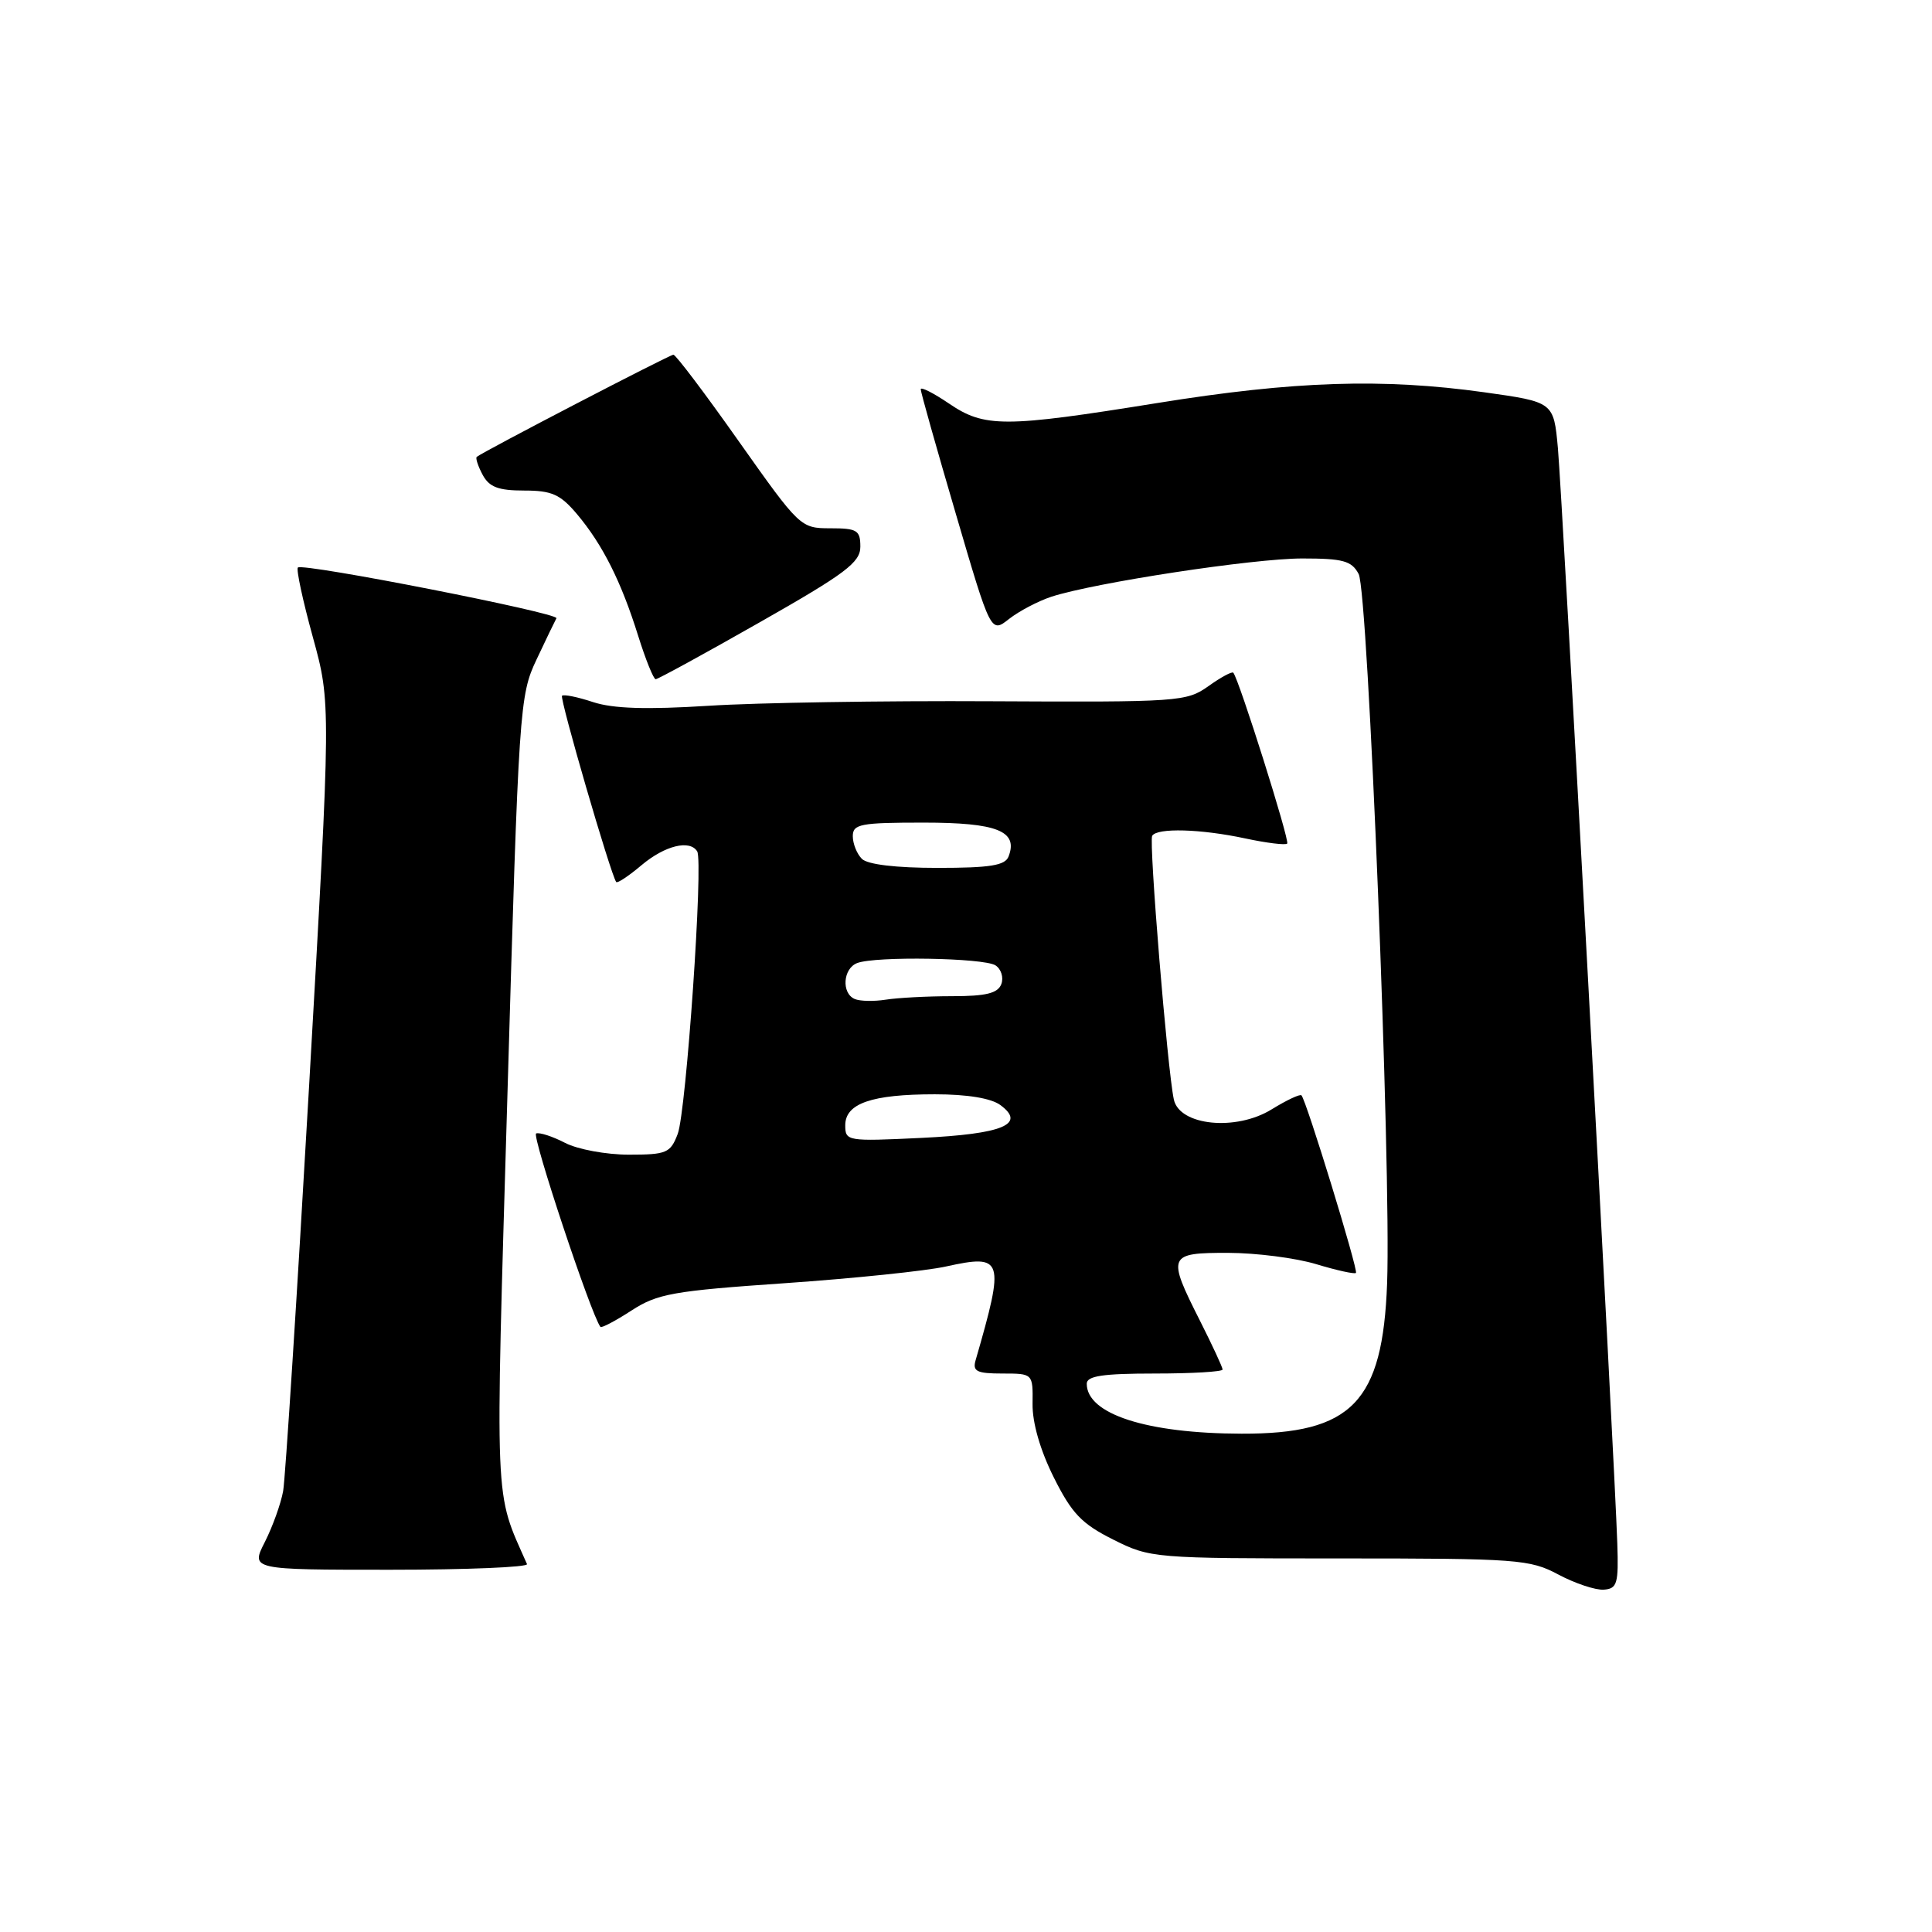 <?xml version="1.0" encoding="UTF-8" standalone="no"?>
<!DOCTYPE svg PUBLIC "-//W3C//DTD SVG 1.1//EN" "http://www.w3.org/Graphics/SVG/1.1/DTD/svg11.dtd" >
<svg xmlns="http://www.w3.org/2000/svg" xmlns:xlink="http://www.w3.org/1999/xlink" version="1.1" viewBox="0 0 256 256">
 <g >
 <path fill="currentColor"
d=" M 214.30 204.50 C 213.95 193.62 207.00 65.63 206.43 59.38 C 205.87 53.27 205.87 53.27 196.68 51.98 C 183.21 50.10 171.49 50.48 153.37 53.40 C 133.07 56.67 130.46 56.68 125.73 53.46 C 123.68 52.07 122.00 51.22 122.00 51.58 C 122.00 51.95 124.09 59.37 126.65 68.08 C 131.29 83.92 131.29 83.92 133.71 82.01 C 135.04 80.97 137.56 79.65 139.31 79.07 C 145.03 77.21 166.04 74.00 172.56 74.00 C 177.97 74.00 179.10 74.31 180.03 76.06 C 181.29 78.41 184.35 154.85 183.80 170.02 C 183.22 185.81 179.15 190.02 164.50 189.97 C 151.93 189.94 144.00 187.37 144.00 183.35 C 144.00 182.32 146.13 182.00 153.00 182.00 C 157.95 182.00 162.00 181.76 162.00 181.47 C 162.00 181.18 160.65 178.27 159.00 175.00 C 154.62 166.32 154.75 166.00 162.75 166.01 C 166.46 166.02 171.71 166.69 174.41 167.51 C 177.12 168.33 179.48 168.85 179.67 168.67 C 180.00 168.33 173.10 145.82 172.45 145.14 C 172.26 144.94 170.49 145.77 168.51 146.99 C 163.78 149.92 156.28 149.16 155.54 145.69 C 154.69 141.76 152.21 111.52 152.67 110.75 C 153.32 109.67 159.10 109.83 165.02 111.10 C 167.83 111.70 170.33 112.01 170.56 111.78 C 170.92 111.41 164.19 90.06 163.42 89.14 C 163.25 88.94 161.77 89.74 160.12 90.92 C 157.23 92.98 156.17 93.05 131.31 92.92 C 117.11 92.84 100.28 93.11 93.90 93.52 C 85.64 94.04 81.23 93.90 78.58 93.03 C 76.54 92.35 74.69 91.98 74.47 92.19 C 74.13 92.53 80.91 115.85 81.65 116.87 C 81.79 117.08 83.32 116.07 85.03 114.62 C 88.11 112.04 91.40 111.23 92.38 112.81 C 93.22 114.16 90.93 147.28 89.80 150.25 C 88.84 152.78 88.33 153.00 83.33 153.00 C 80.34 153.00 76.54 152.30 74.88 151.44 C 73.22 150.58 71.50 150.02 71.04 150.19 C 70.42 150.43 78.33 174.24 79.56 175.82 C 79.70 176.00 81.55 175.03 83.66 173.66 C 87.11 171.42 89.18 171.05 104.00 170.03 C 113.08 169.40 122.67 168.41 125.33 167.82 C 132.97 166.14 133.17 166.76 129.27 180.25 C 128.85 181.71 129.43 182.00 132.82 182.00 C 136.87 182.00 136.87 182.00 136.82 186.01 C 136.78 188.52 137.84 192.18 139.63 195.76 C 142.02 200.55 143.33 201.91 147.50 204.00 C 152.43 206.47 152.83 206.50 177.50 206.50 C 201.13 206.50 202.72 206.62 206.50 208.64 C 208.70 209.81 211.40 210.71 212.50 210.64 C 214.29 210.51 214.48 209.86 214.30 204.50 Z  M 69.83 207.25 C 65.46 197.35 65.60 200.75 67.25 144.63 C 68.74 93.64 68.84 92.16 71.09 87.40 C 72.36 84.70 73.55 82.24 73.73 81.92 C 74.11 81.24 40.10 74.56 39.47 75.20 C 39.23 75.44 40.12 79.58 41.45 84.41 C 43.86 93.18 43.86 93.18 40.96 143.84 C 39.36 171.70 37.81 195.88 37.52 197.56 C 37.22 199.24 36.13 202.27 35.10 204.31 C 33.22 208.00 33.22 208.00 51.69 208.00 C 61.85 208.00 70.02 207.66 69.83 207.25 Z  M 100.70 82.44 C 112.07 75.98 114.00 74.52 114.00 72.44 C 114.00 70.26 113.57 70.00 110.02 70.00 C 106.08 70.00 105.96 69.88 97.91 58.50 C 93.45 52.17 89.54 47.00 89.23 47.00 C 88.73 47.00 63.94 59.88 63.17 60.54 C 62.99 60.70 63.34 61.77 63.95 62.91 C 64.82 64.54 66.03 65.00 69.45 65.00 C 73.12 65.00 74.24 65.50 76.46 68.13 C 79.85 72.16 82.31 77.05 84.56 84.25 C 85.55 87.41 86.60 90.00 86.88 90.00 C 87.17 90.00 93.39 86.60 100.70 82.44 Z  M 112.00 149.11 C 112.00 146.21 115.50 145.00 123.87 145.00 C 128.16 145.00 131.33 145.52 132.56 146.43 C 136.00 148.97 132.89 150.26 122.05 150.78 C 112.27 151.25 112.00 151.21 112.00 149.11 Z  M 113.25 132.37 C 111.47 131.60 111.70 128.33 113.58 127.61 C 116.01 126.68 130.32 126.92 131.90 127.91 C 132.66 128.40 133.01 129.52 132.68 130.40 C 132.21 131.62 130.65 132.00 126.16 132.00 C 122.91 132.00 118.96 132.21 117.38 132.46 C 115.79 132.71 113.94 132.67 113.25 132.37 Z  M 114.20 113.80 C 113.54 113.14 113.00 111.79 113.00 110.80 C 113.00 109.19 114.01 109.00 122.38 109.00 C 132.13 109.00 134.94 110.12 133.64 113.49 C 133.19 114.68 131.19 115.00 124.23 115.00 C 118.70 115.00 114.95 114.55 114.20 113.80 Z "/>
</g>
</svg>